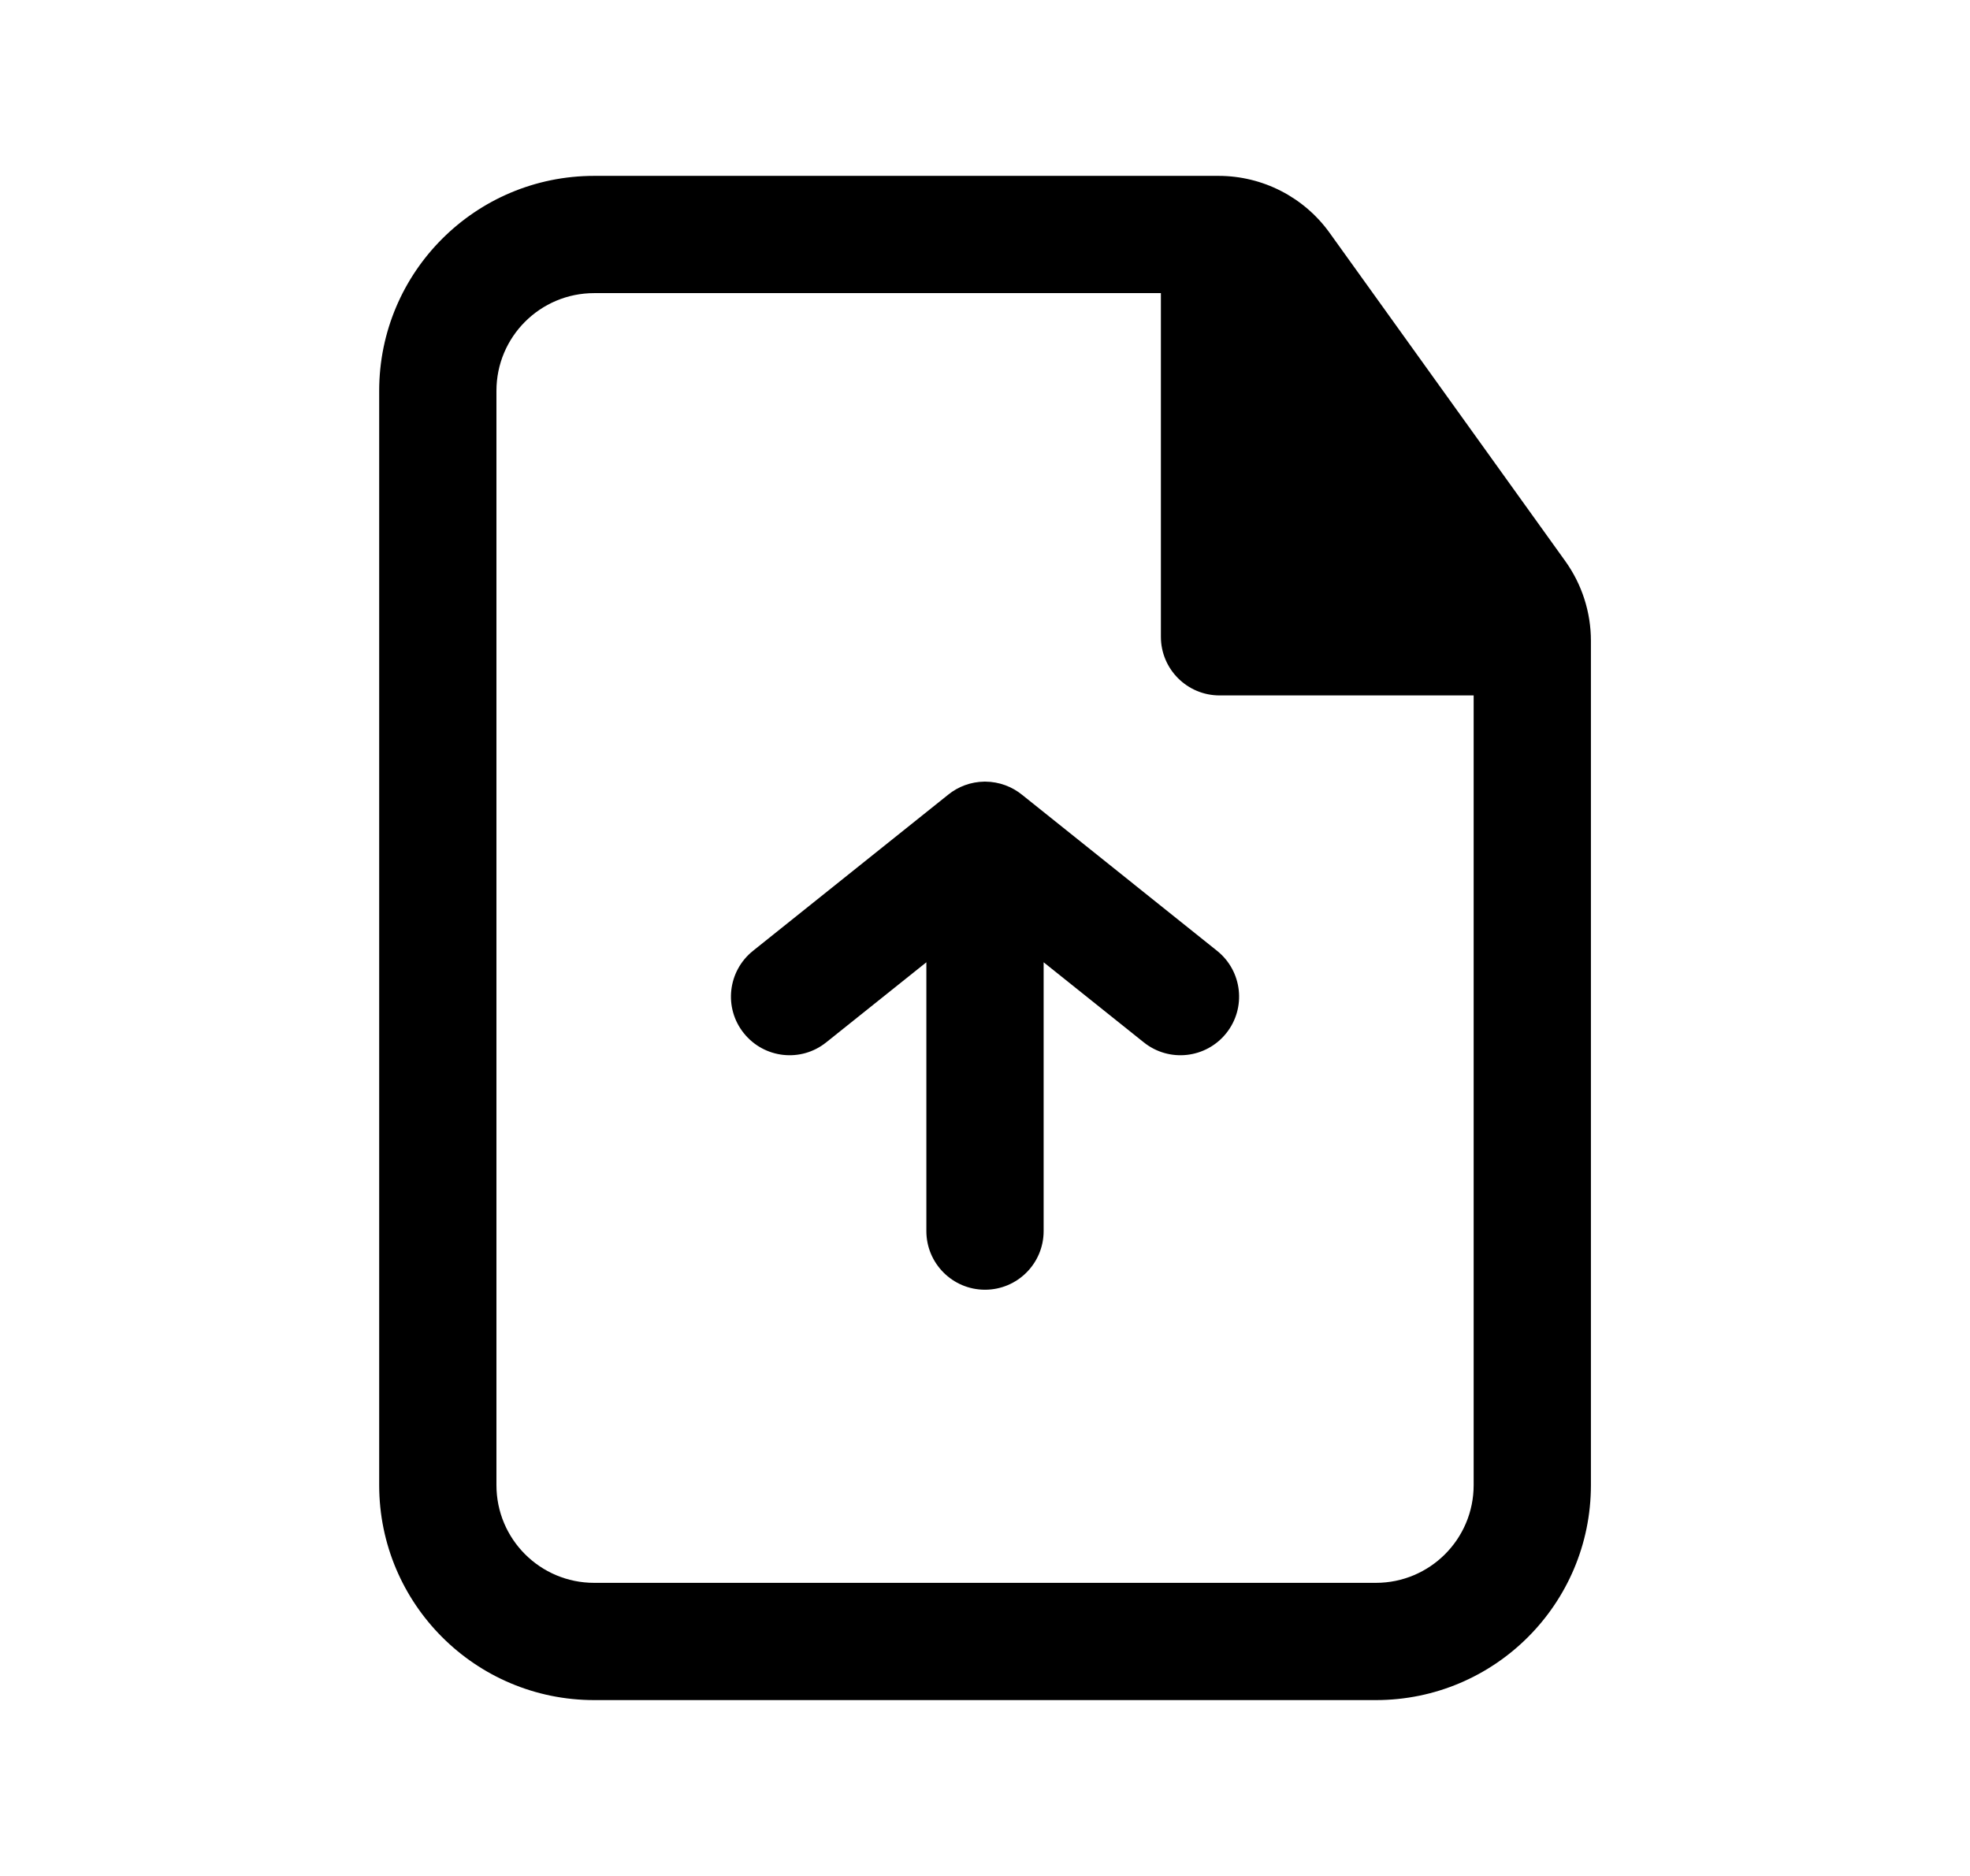 <svg viewBox="0 0 21 20" fill="none" xmlns="http://www.w3.org/2000/svg">
    <path fill-rule="evenodd" clip-rule="evenodd"
        d="M4.042 4.167C4.042 2.901 5.068 1.875 6.334 1.875H12.989C13.459 1.875 13.9 2.101 14.174 2.483L16.685 5.981C16.863 6.229 16.959 6.526 16.959 6.832V15.833C16.959 17.099 15.933 18.125 14.667 18.125H6.334C5.068 18.125 4.042 17.099 4.042 15.833V4.167ZM6.334 3.125C5.758 3.125 5.292 3.591 5.292 4.167V15.833C5.292 16.409 5.758 16.875 6.334 16.875H14.667C15.242 16.875 15.709 16.409 15.709 15.833V7.414H13C12.655 7.414 12.375 7.134 12.375 6.789V3.125H6.334Z"
        fill="currentColor" />
    <path
        d="M13.072 11.015C12.856 11.285 12.463 11.329 12.193 11.113L11.125 10.259V13.125C11.125 13.47 10.845 13.75 10.5 13.75C10.155 13.75 9.875 13.47 9.875 13.125V10.259L8.807 11.113C8.538 11.329 8.145 11.285 7.929 11.015C7.713 10.746 7.757 10.353 8.027 10.137L10.108 8.472C10.214 8.386 10.348 8.335 10.495 8.333C10.497 8.333 10.499 8.333 10.5 8.333L10.502 8.333C10.652 8.334 10.789 8.387 10.896 8.474L12.974 10.137C13.244 10.353 13.287 10.746 13.072 11.015Z"
        fill="currentColor" />
</svg>